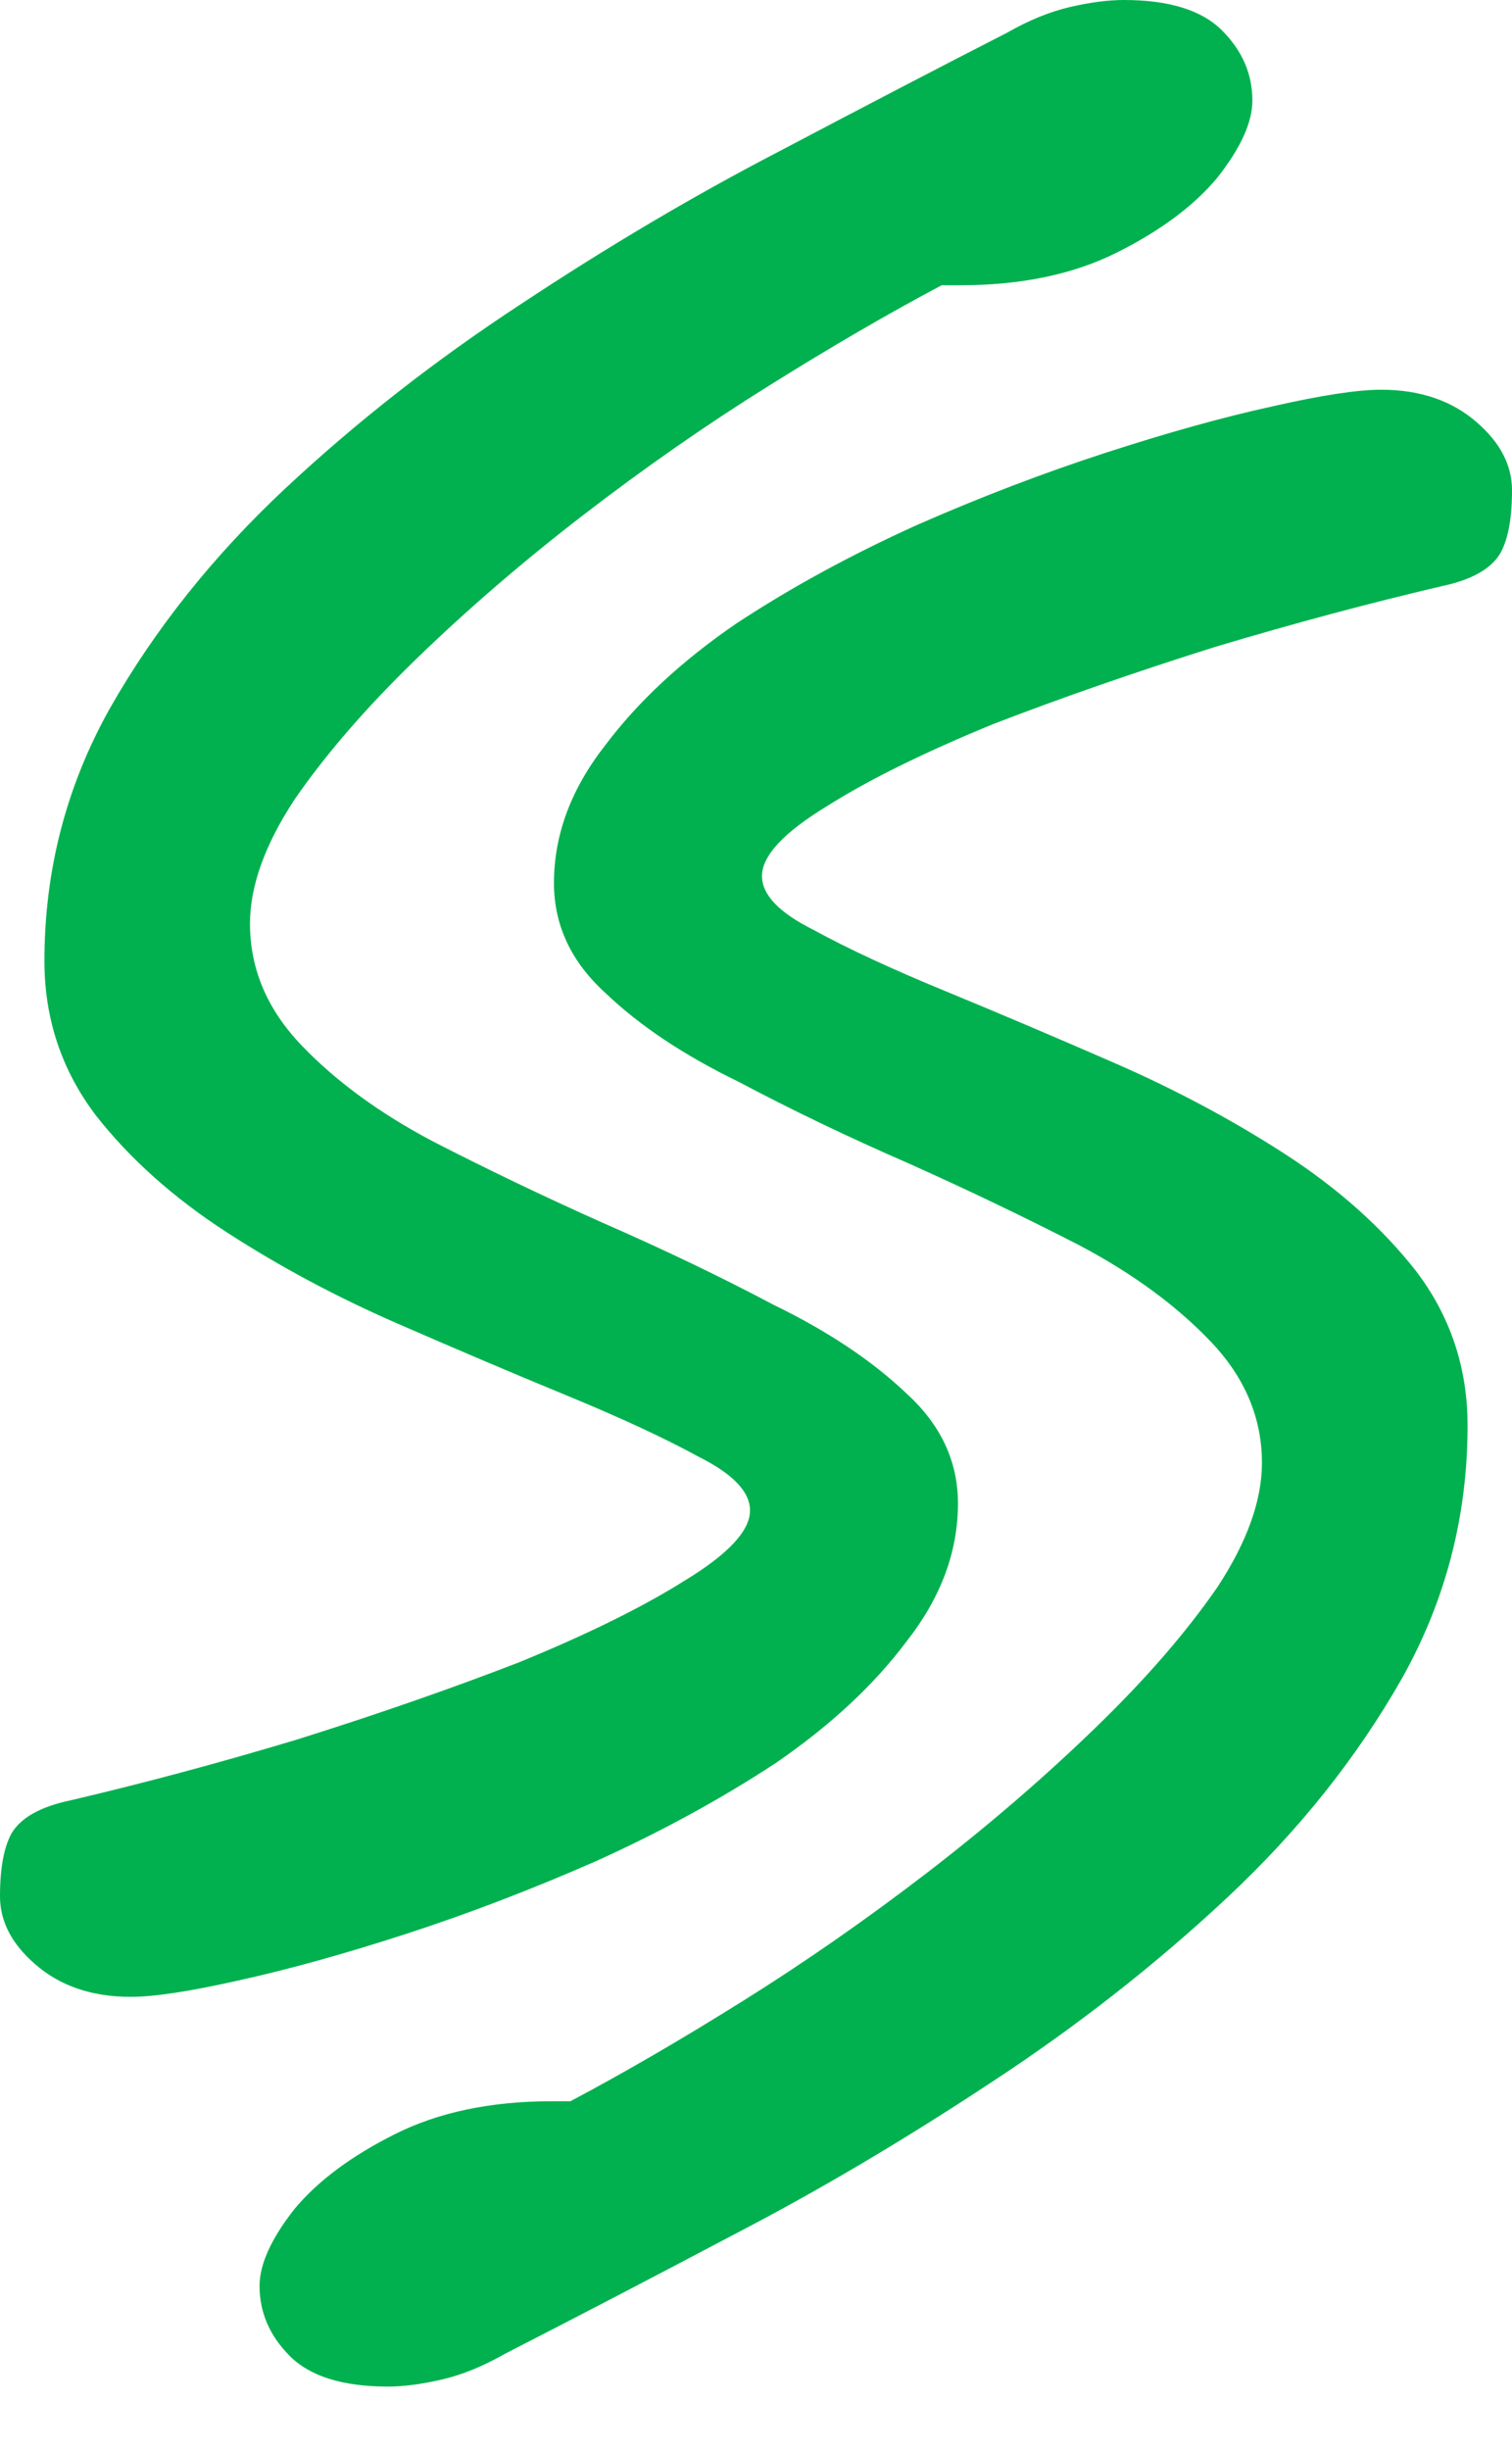<svg width="21" height="34" viewBox="0 0 21 34" fill="none" xmlns="http://www.w3.org/2000/svg">
<path d="M1.817 27.714C1.276 27.714 0.833 27.563 0.487 27.26C0.162 26.978 0 26.665 0 26.319C0 25.929 0.054 25.637 0.162 25.442C0.292 25.226 0.563 25.075 0.974 24.988C1.99 24.75 3.04 24.469 4.121 24.144C5.225 23.798 6.252 23.441 7.204 23.073C8.156 22.684 8.924 22.305 9.508 21.938C10.114 21.57 10.417 21.245 10.417 20.964C10.417 20.704 10.179 20.456 9.703 20.218C9.227 19.958 8.621 19.677 7.886 19.374C7.15 19.071 6.361 18.736 5.517 18.368C4.673 18 3.883 17.578 3.148 17.102C2.412 16.626 1.806 16.085 1.331 15.48C0.855 14.852 0.617 14.138 0.617 13.338C0.617 12.083 0.919 10.915 1.525 9.833C2.153 8.73 2.964 7.713 3.959 6.782C4.954 5.852 6.047 4.998 7.237 4.219C8.448 3.418 9.638 2.715 10.806 2.109C11.996 1.482 13.056 0.93 13.987 0.454C14.29 0.281 14.582 0.162 14.863 0.097C15.144 0.032 15.393 0 15.609 0C16.237 0 16.691 0.141 16.972 0.422C17.254 0.703 17.394 1.028 17.394 1.395C17.394 1.698 17.232 2.055 16.907 2.466C16.583 2.856 16.118 3.202 15.512 3.505C14.906 3.808 14.181 3.959 13.338 3.959H13.078C12.343 4.349 11.542 4.814 10.677 5.355C9.811 5.895 8.957 6.49 8.113 7.139C7.269 7.788 6.49 8.459 5.776 9.151C5.084 9.822 4.522 10.471 4.089 11.099C3.678 11.726 3.472 12.299 3.472 12.819C3.472 13.446 3.71 14.008 4.186 14.506C4.662 15.004 5.268 15.447 6.004 15.837C6.761 16.226 7.551 16.605 8.373 16.972C9.216 17.34 10.006 17.719 10.742 18.108C11.499 18.476 12.115 18.887 12.591 19.341C13.067 19.774 13.305 20.282 13.305 20.867C13.305 21.537 13.067 22.175 12.591 22.781C12.137 23.387 11.531 23.95 10.774 24.469C10.017 24.966 9.184 25.421 8.275 25.832C7.388 26.221 6.512 26.557 5.647 26.838C4.781 27.119 4.002 27.335 3.31 27.487C2.639 27.638 2.142 27.714 1.817 27.714Z" fill="#01B14F"/>
<path d="M19.182 5.409C19.723 5.409 20.167 5.56 20.513 5.863C20.837 6.144 21 6.458 21 6.804C21 7.194 20.946 7.486 20.837 7.68C20.708 7.897 20.437 8.048 20.026 8.135C19.009 8.373 17.96 8.654 16.878 8.978C15.775 9.325 14.747 9.682 13.795 10.049C12.844 10.439 12.075 10.817 11.491 11.185C10.886 11.553 10.583 11.877 10.583 12.159C10.583 12.418 10.821 12.667 11.297 12.905C11.773 13.165 12.378 13.446 13.114 13.749C13.85 14.052 14.639 14.387 15.483 14.755C16.327 15.123 17.116 15.544 17.852 16.02C18.587 16.496 19.193 17.037 19.669 17.643C20.145 18.27 20.383 18.984 20.383 19.785C20.383 21.04 20.08 22.208 19.474 23.29C18.847 24.393 18.036 25.41 17.041 26.34C16.045 27.27 14.953 28.125 13.763 28.904C12.551 29.704 11.361 30.407 10.193 31.013C9.003 31.641 7.943 32.192 7.013 32.668C6.71 32.841 6.418 32.96 6.137 33.025C5.855 33.09 5.607 33.123 5.39 33.123C4.763 33.123 4.309 32.982 4.027 32.701C3.746 32.42 3.605 32.095 3.605 31.727C3.605 31.424 3.768 31.067 4.092 30.656C4.417 30.267 4.882 29.921 5.488 29.618C6.093 29.315 6.818 29.163 7.662 29.163H7.922C8.657 28.774 9.458 28.309 10.323 27.768C11.188 27.227 12.043 26.632 12.887 25.983C13.73 25.334 14.509 24.663 15.223 23.971C15.916 23.301 16.478 22.651 16.911 22.024C17.322 21.397 17.527 20.823 17.527 20.304C17.527 19.677 17.289 19.114 16.813 18.617C16.337 18.119 15.732 17.675 14.996 17.286C14.239 16.897 13.449 16.518 12.627 16.15C11.783 15.783 10.994 15.404 10.258 15.014C9.501 14.647 8.884 14.236 8.408 13.781C7.932 13.349 7.694 12.84 7.694 12.256C7.694 11.585 7.932 10.947 8.408 10.341C8.863 9.736 9.468 9.173 10.226 8.654C10.983 8.156 11.816 7.702 12.725 7.291C13.611 6.901 14.488 6.566 15.353 6.285C16.218 6.004 16.997 5.787 17.69 5.636C18.36 5.484 18.858 5.409 19.182 5.409Z" fill="#01B14F"/>
</svg>
